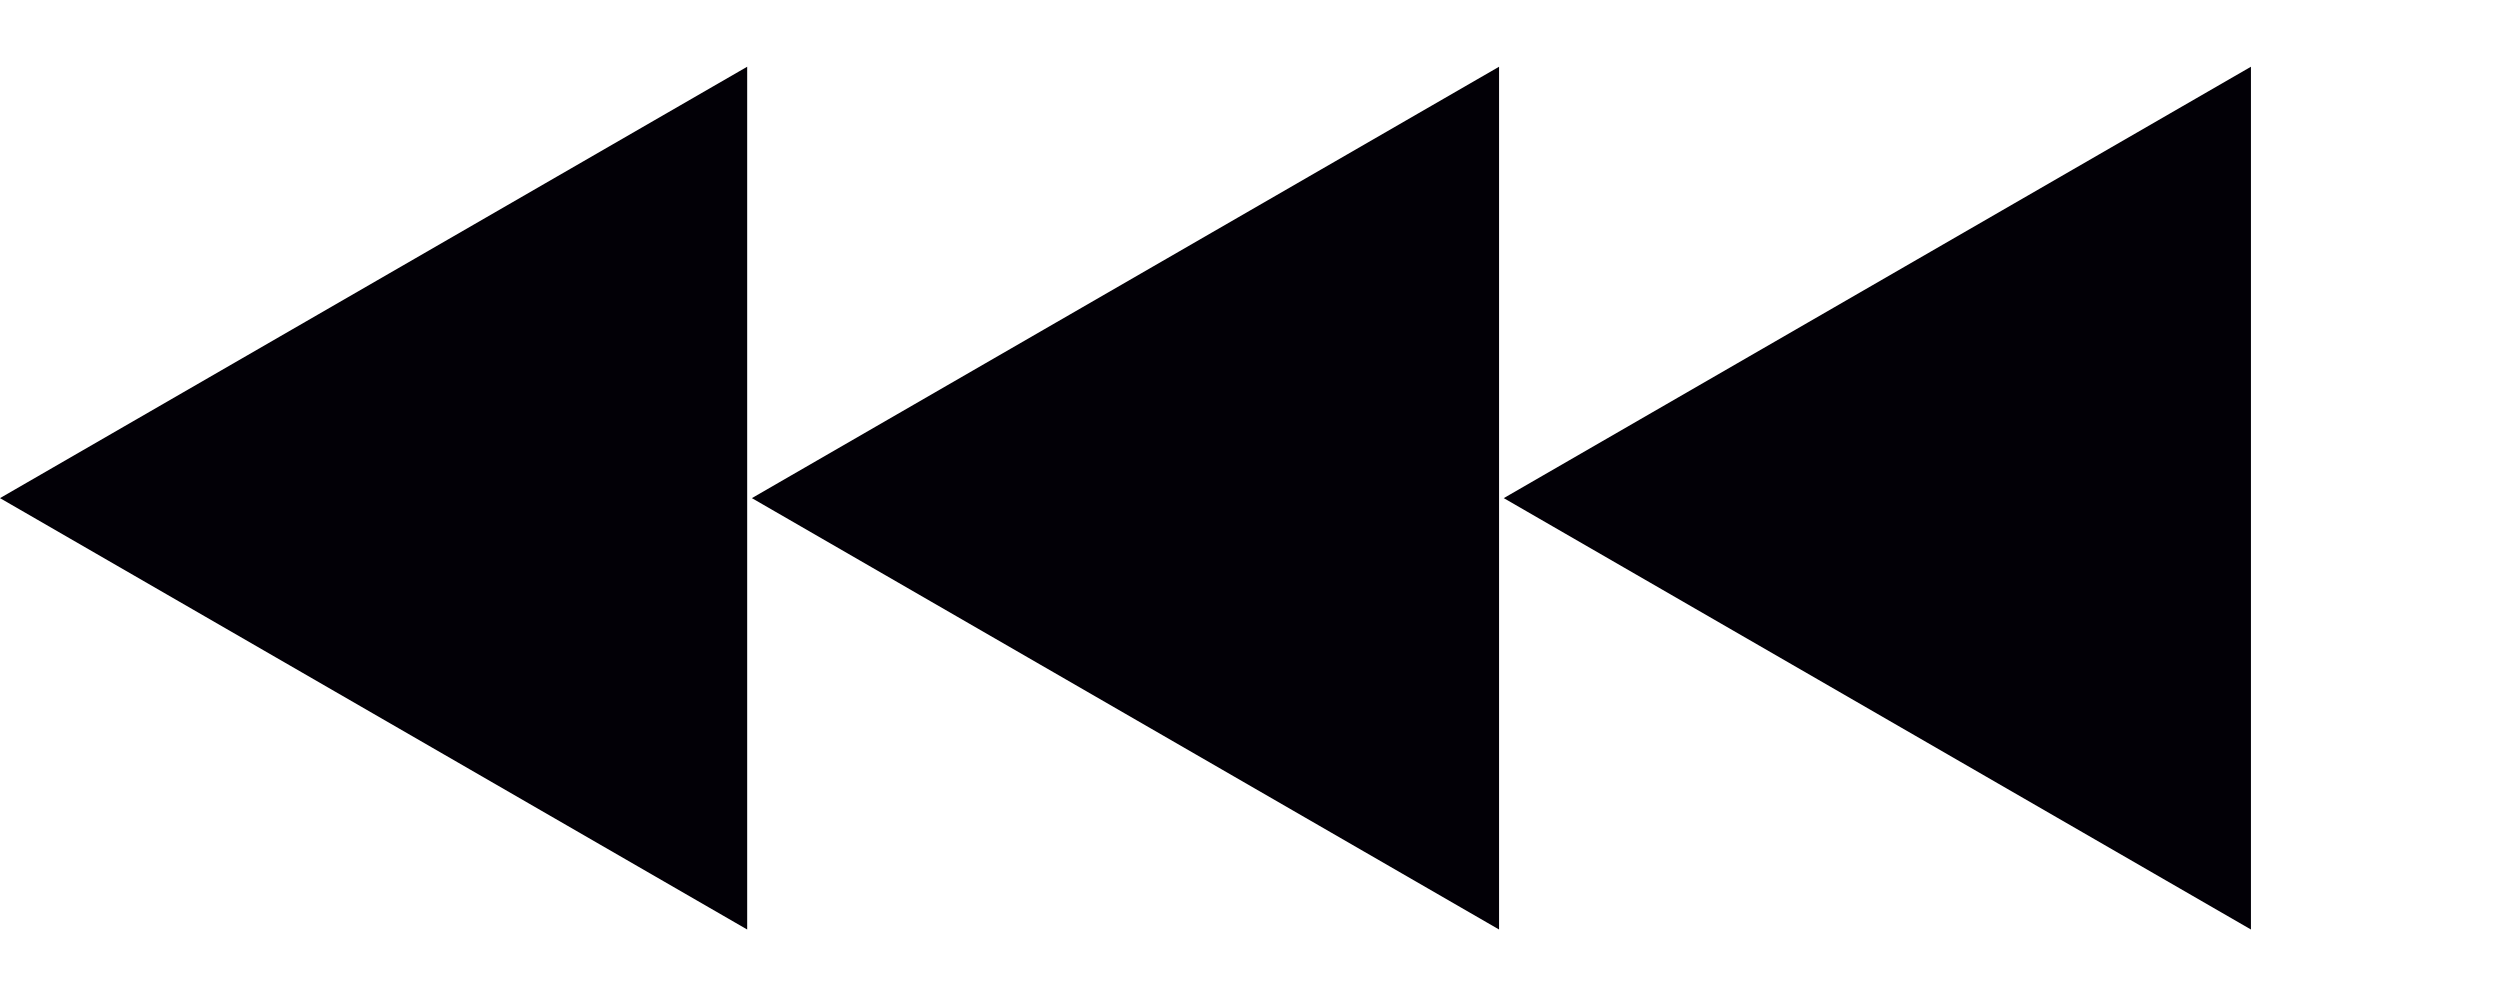 <svg width="133" height="53" viewBox="0 0 133 53" fill="none" xmlns="http://www.w3.org/2000/svg">
<path d="M0 26.5L39.75 3.55V49.45L0 26.5Z" fill="#020006"/>
<path d="M40 26.5L79.75 3.55V49.45L40 26.5Z" fill="#020006"/>
<path d="M80 26.5L119.75 3.55V49.45L80 26.5Z" fill="#020006"/>
</svg>
